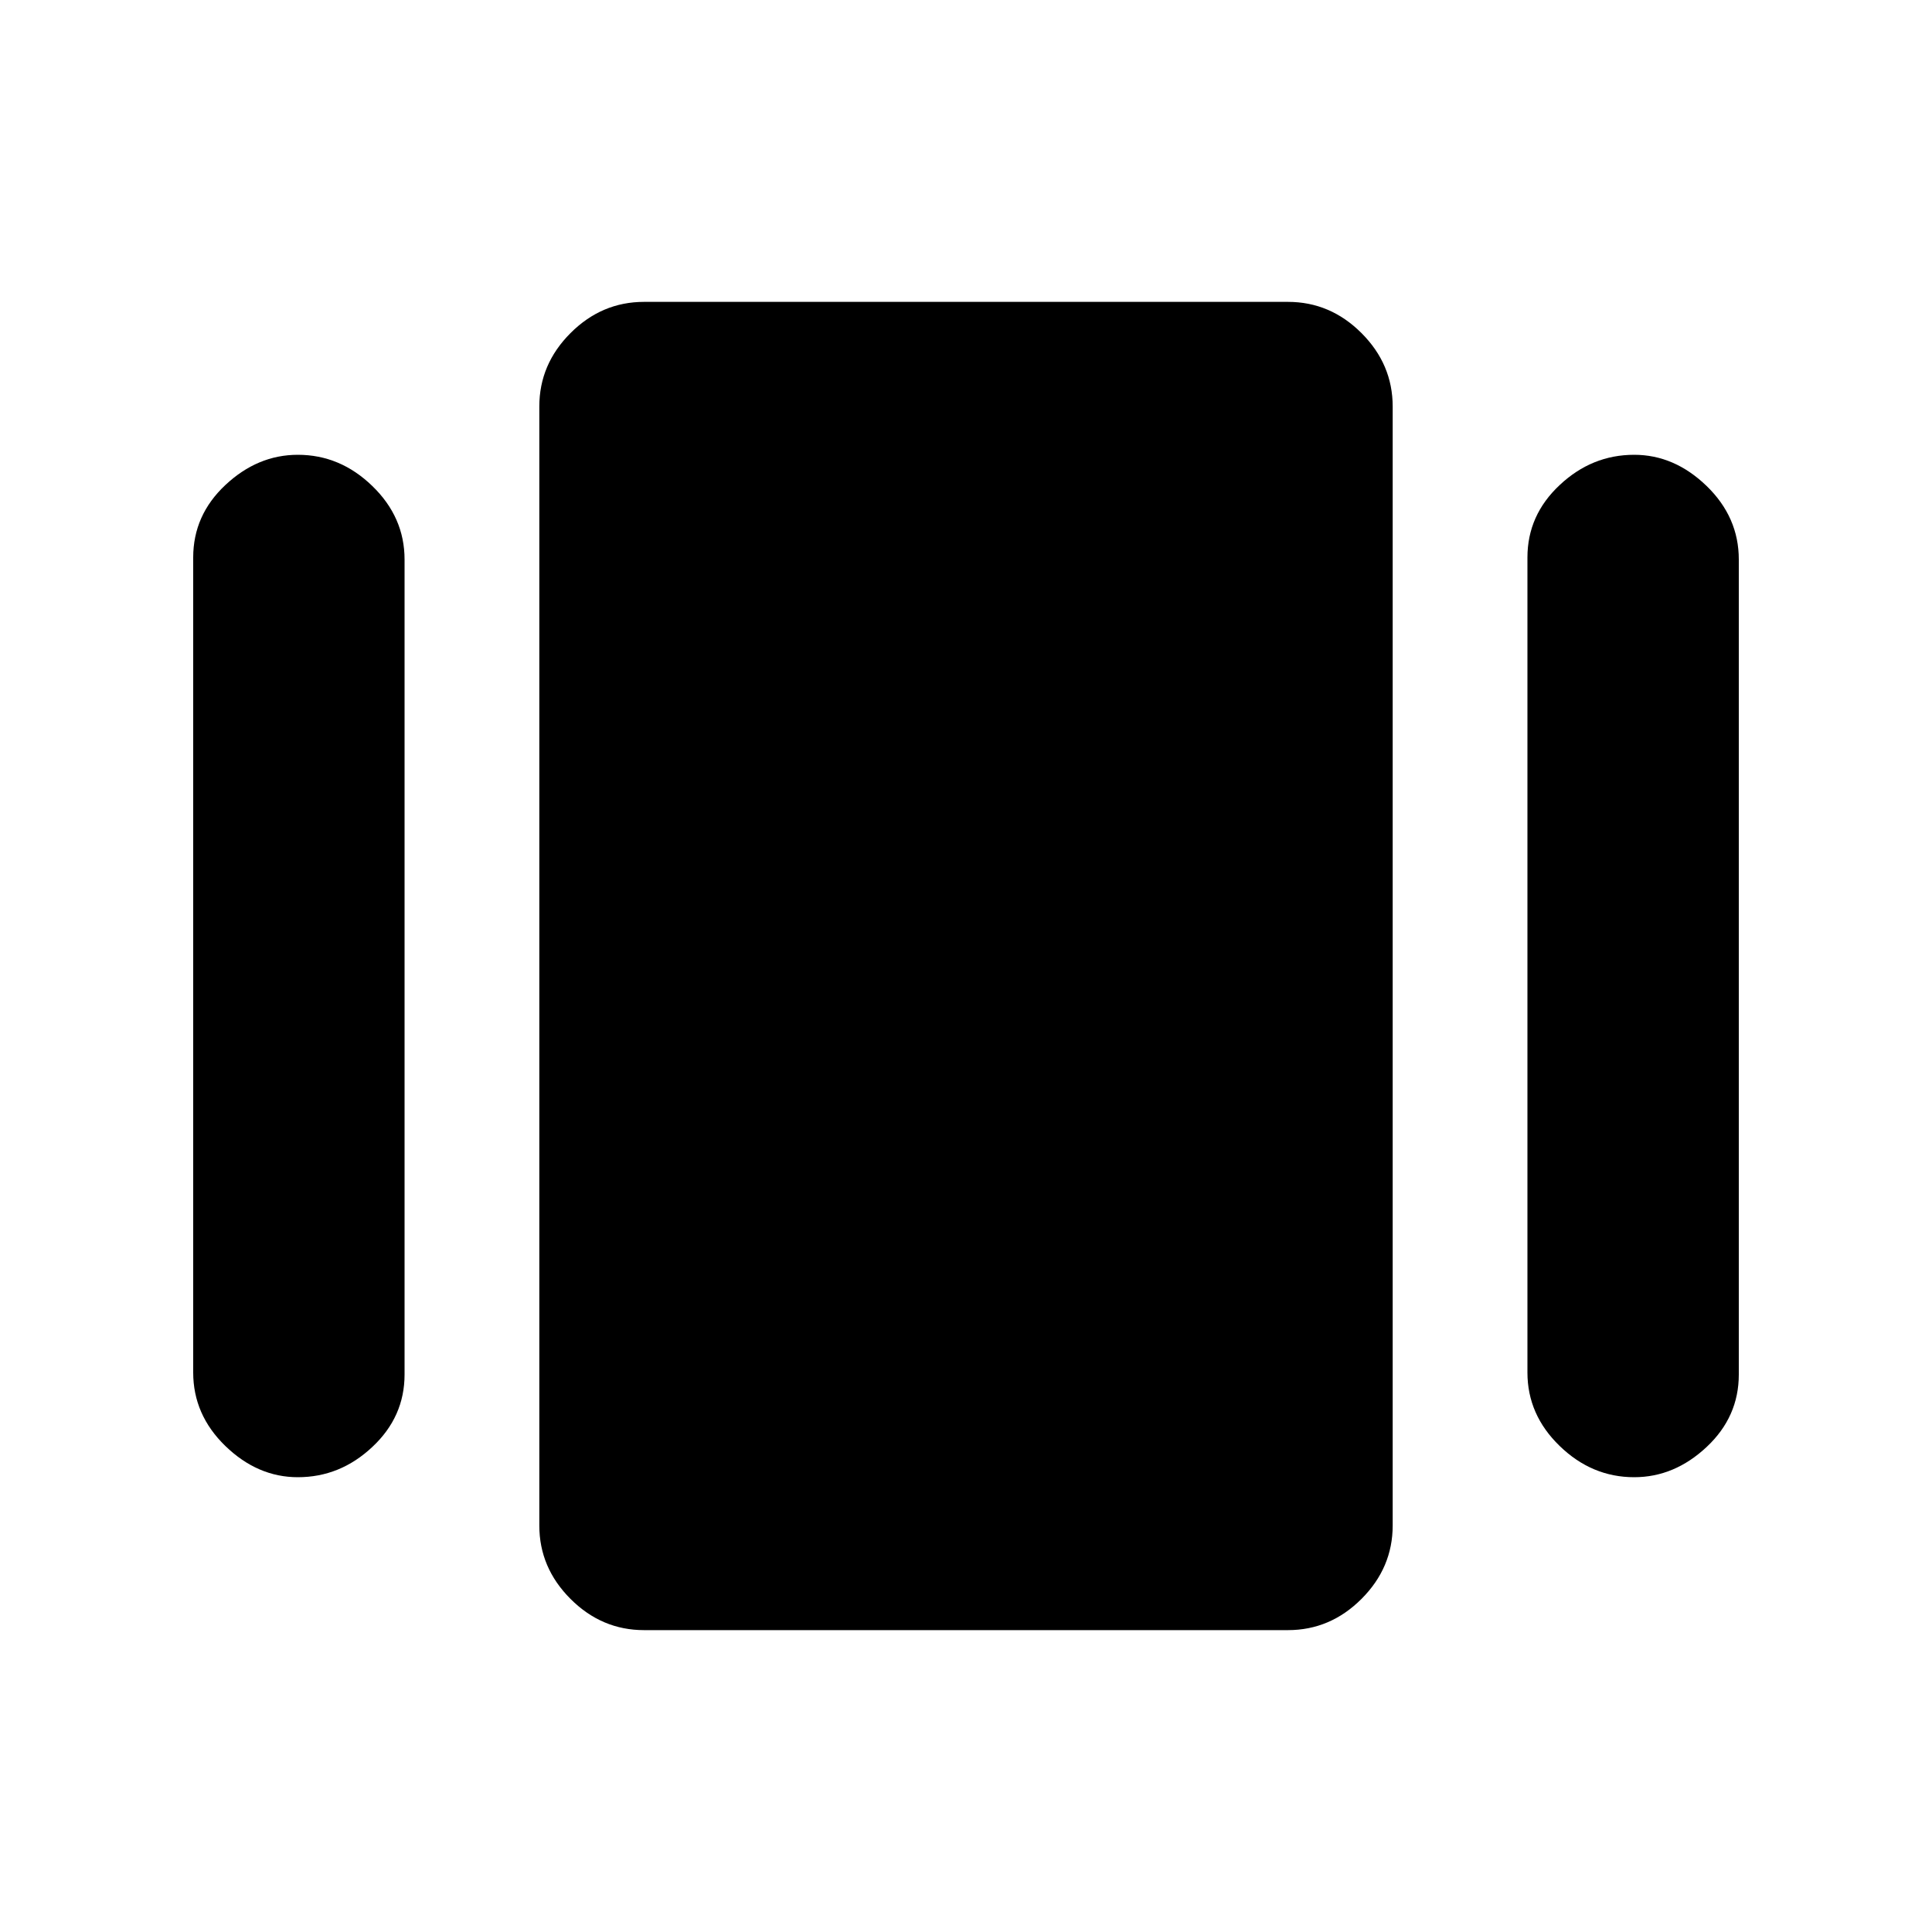 <svg xmlns="http://www.w3.org/2000/svg" height="20" width="20"><path d="M6.667 16.875q-.438 0-.761-.323t-.323-.76V4.208q0-.437.323-.76t.761-.323h6.666q.438 0 .761.323t.323.76v11.584q0 .437-.323.76t-.761.323ZM2 14.208V5.771q0-.438.333-.75.334-.313.75-.313.438 0 .771.323.334.323.334.761v8.437q0 .438-.334.75-.333.313-.771.313-.416 0-.75-.323Q2 14.646 2 14.208Zm13.812 0V5.771q0-.438.334-.75.333-.313.771-.313.416 0 .75.323.333.323.333.761v8.437q0 .438-.333.75-.334.313-.75.313-.438 0-.771-.323-.334-.323-.334-.761Z"/></svg>